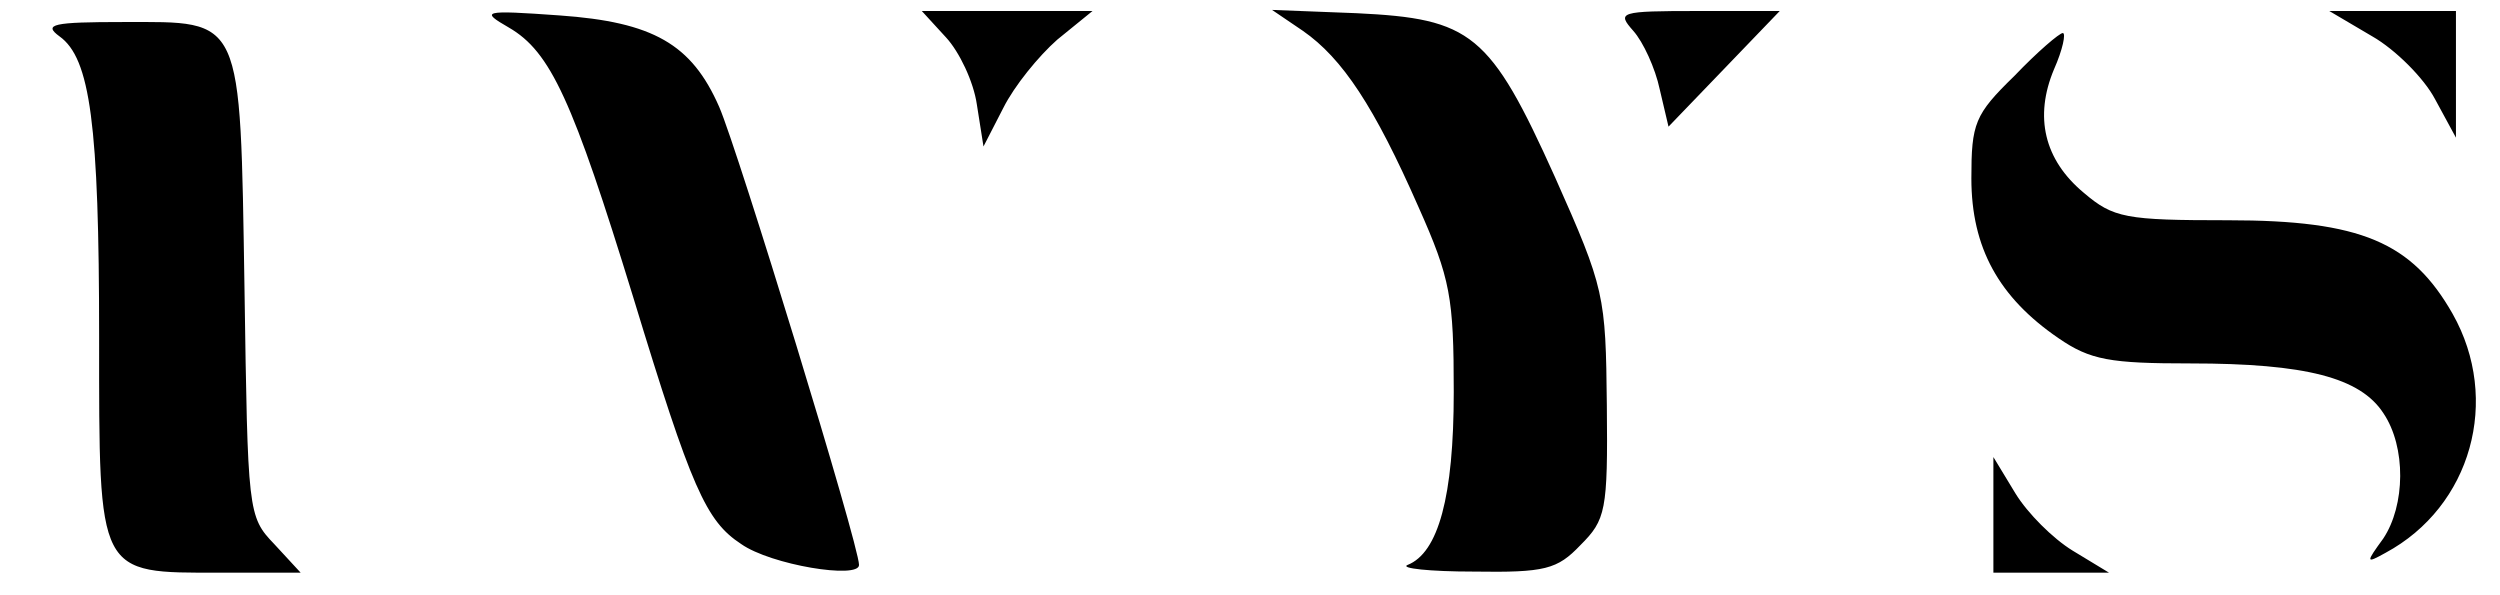 <svg xmlns="http://www.w3.org/2000/svg" version="1.0" viewBox="0 0 227 54">
  <path d="M46.2 2.5C50 4.7 52 9.1 57.5 27c5.3 17.4 6.6 20.3 9.8 22.4C70 51.3 78 52.6 78 51.3c0-1.8-11-37.7-12.7-41.6-2.5-5.7-6-7.7-14.5-8.3-7-.5-7.2-.4-4.6 1.1zm39.7.9c1.2 1.3 2.5 4 2.8 6.1l.6 3.8 1.8-3.5c1-2 3.2-4.7 4.9-6.2L99.2 1H83.7l2.2 2.4zm32.4-.6c3.6 2.5 6.5 6.9 10.5 16 2.9 6.5 3.2 8.2 3.2 16.8 0 9.5-1.4 14.6-4.2 15.7-.7.3 2 .6 6 .6 6.5.1 7.6-.2 9.7-2.4 2.3-2.3 2.5-3.1 2.4-12.7-.1-10-.2-10.6-4.7-20.7-5.9-13.1-7.6-14.4-18-14.9l-7.7-.3 2.8 1.9zm30 0c.9 1 2 3.4 2.4 5.3l.8 3.4 5.1-5.3 5-5.2h-7.4c-7.2 0-7.4.1-5.9 1.8zm67.1.5c2.1 1.2 4.7 3.8 5.7 5.7l1.9 3.5V1h-11.5l3.9 2.3zm-210 0c2.8 2 3.6 8 3.6 27.3C9 52.4 8.8 52 20 52h7.3l-2.4-2.6c-2.4-2.5-2.4-2.9-2.7-23.2-.4-25-.1-24.2-11-24.2-6.4 0-7.3.2-5.8 1.3zm177.5 3.6c-3.6 3.5-3.9 4.3-3.9 9.3 0 6.3 2.5 10.8 7.9 14.5 2.9 2 4.7 2.3 12 2.3 10.5 0 15.4 1.3 17.5 4.5 2.1 3.1 2 8.4 0 11.4-1.6 2.2-1.6 2.3.2 1.3 7.8-4.2 10.5-13.9 6.1-21.7-3.7-6.5-8.3-8.5-20.4-8.5-9.3 0-10.4-.2-13.1-2.5-3.6-3-4.5-6.9-2.7-11.2.8-1.8 1.1-3.3.8-3.3-.3 0-2.3 1.7-4.4 3.9zM181 46.7V52h10.5l-3.3-2c-1.8-1.1-4.1-3.4-5.2-5.2l-2-3.3v5.2z"/>
</svg>
